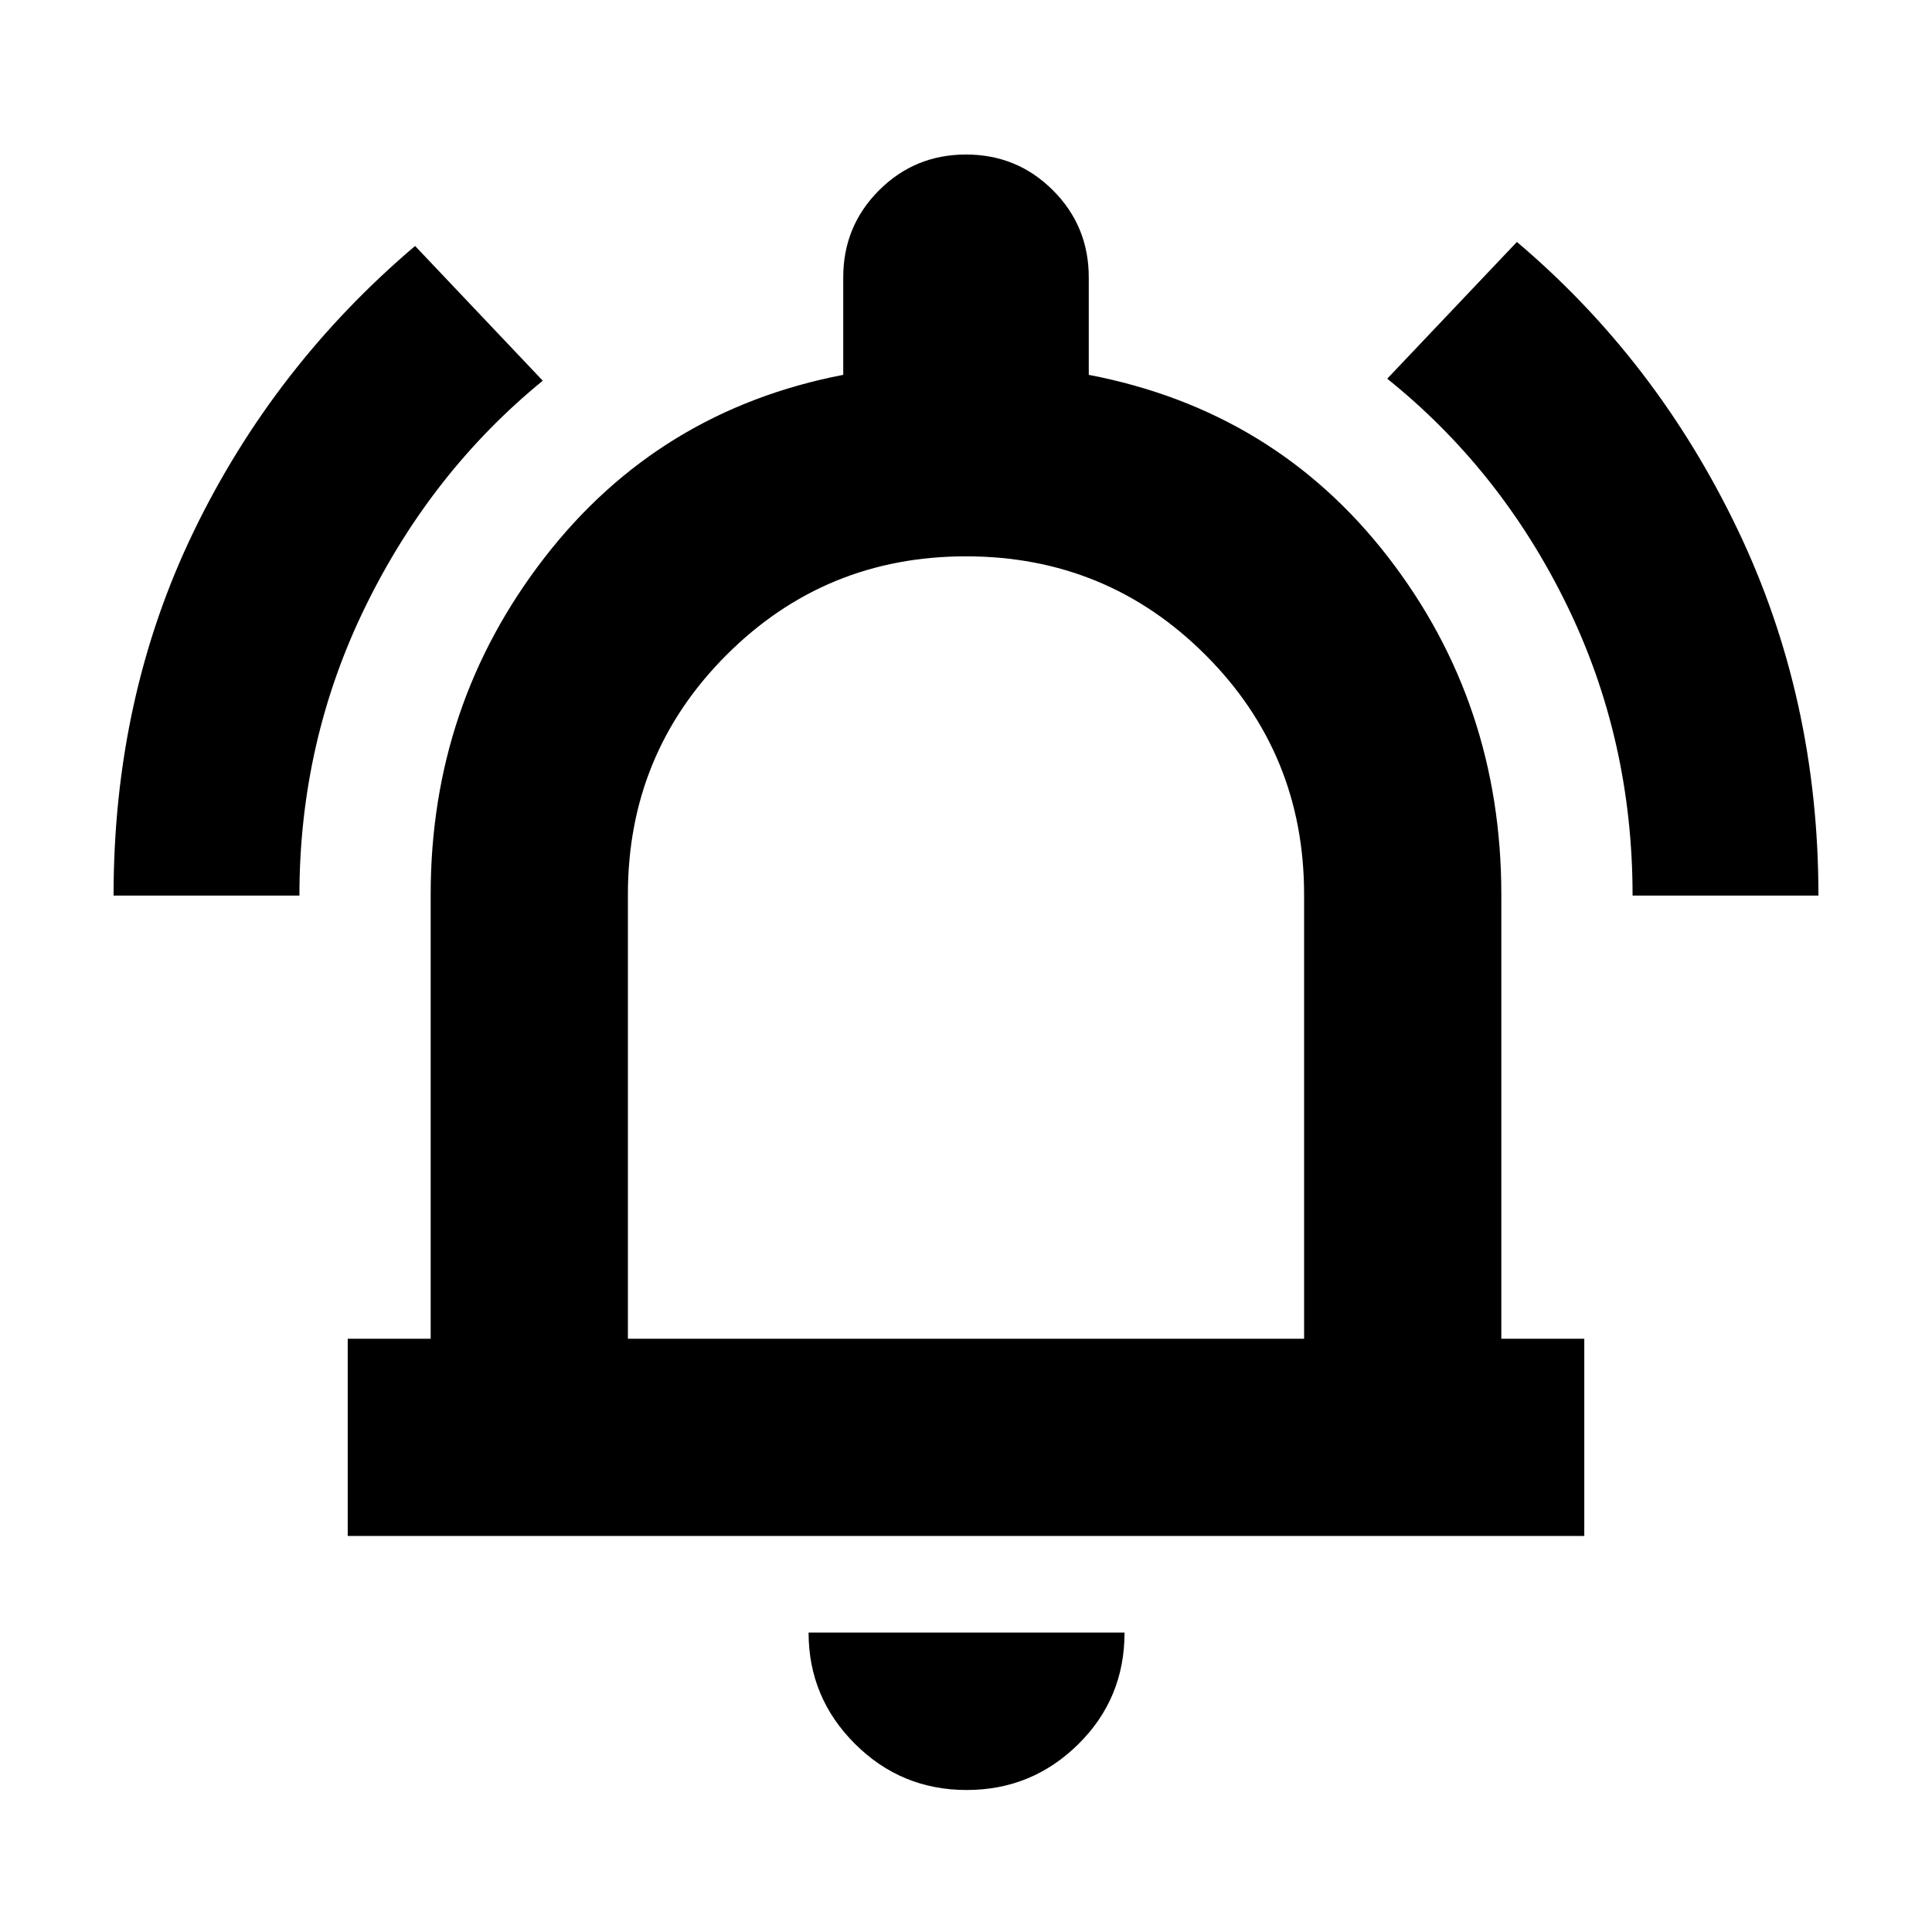 <svg xmlns="http://www.w3.org/2000/svg" height="20" viewBox="0 -960 960 960" width="20"><path d="M56.43-515q0-98.57 39.8-180.88 39.79-82.3 110.03-141.9l63.44 66.95q-55.4 45.26-88.16 112.29-32.76 67.02-32.76 143.54H56.43Zm754.79 0q0-77.52-32.76-144.54-32.76-67.03-89.16-112.29l64.44-67.95q69.24 58.6 109.53 142.6 40.3 84 40.3 182.18h-92.35ZM172.78-196.78v-98H214v-220.78q0-94.35 56.61-167.42 56.61-73.06 148.39-90.76v-48.48q0-25.41 17.79-43.21 17.79-17.79 43.21-17.79t43.21 17.79Q541-847.63 541-822.22v48.48q92.35 17.7 148.68 90.48Q746-610.48 746-515.56v220.78h41.22v98H172.78ZM480-489.17Zm.35 418.61q-32.58 0-55.58-22.98-22.99-22.98-22.99-55.24h157q0 32.82-23.04 55.52-23.03 22.7-55.39 22.7ZM312-294.78h336v-220.78q0-70-49-119t-119-49q-70 0-119 49t-49 119v220.78Z"/></svg>